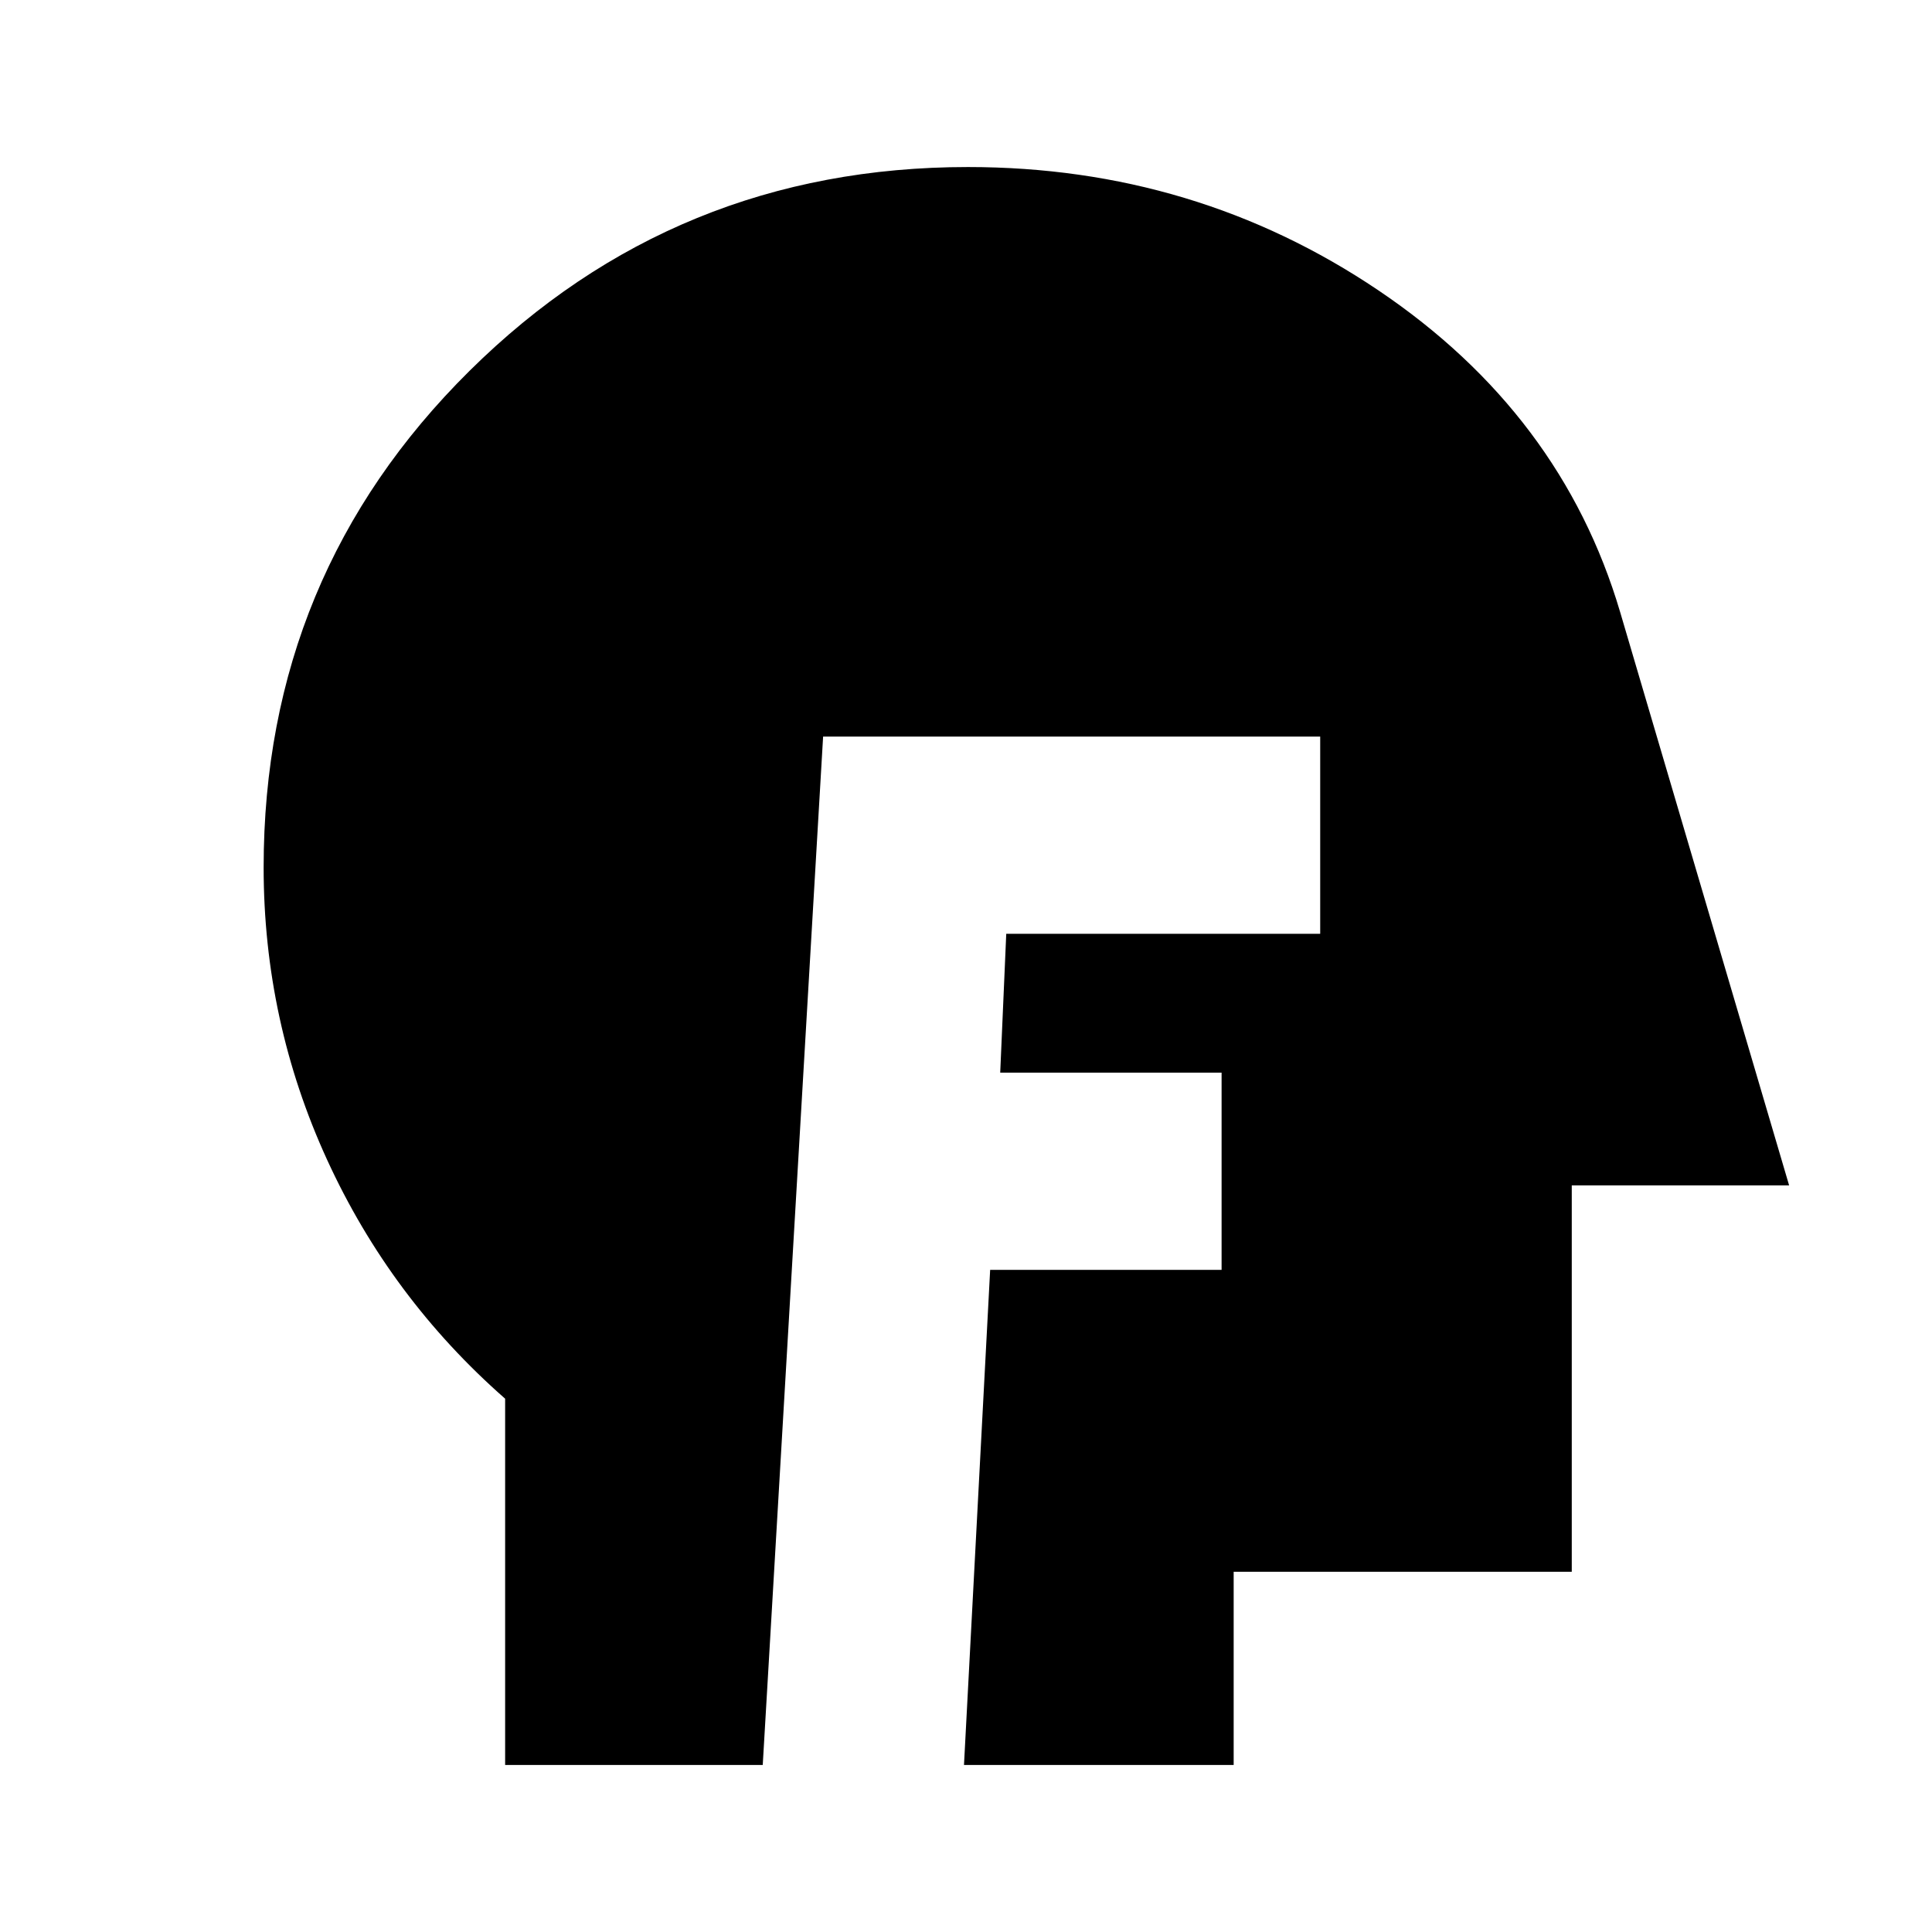 <svg xmlns="http://www.w3.org/2000/svg" height="20" viewBox="0 96 960 960" width="20"><path d="M251 973V791q-57-50-88.5-118.787T131 527q0-145.417 102.292-246.708Q335.583 179 481 179q113 0 203.912 61.274Q775.824 301.547 805 400l84 285H781v192H613v96H479l13-246h115v-98H497l3-69h156v-98H409l-30 511H251Z"/></svg>